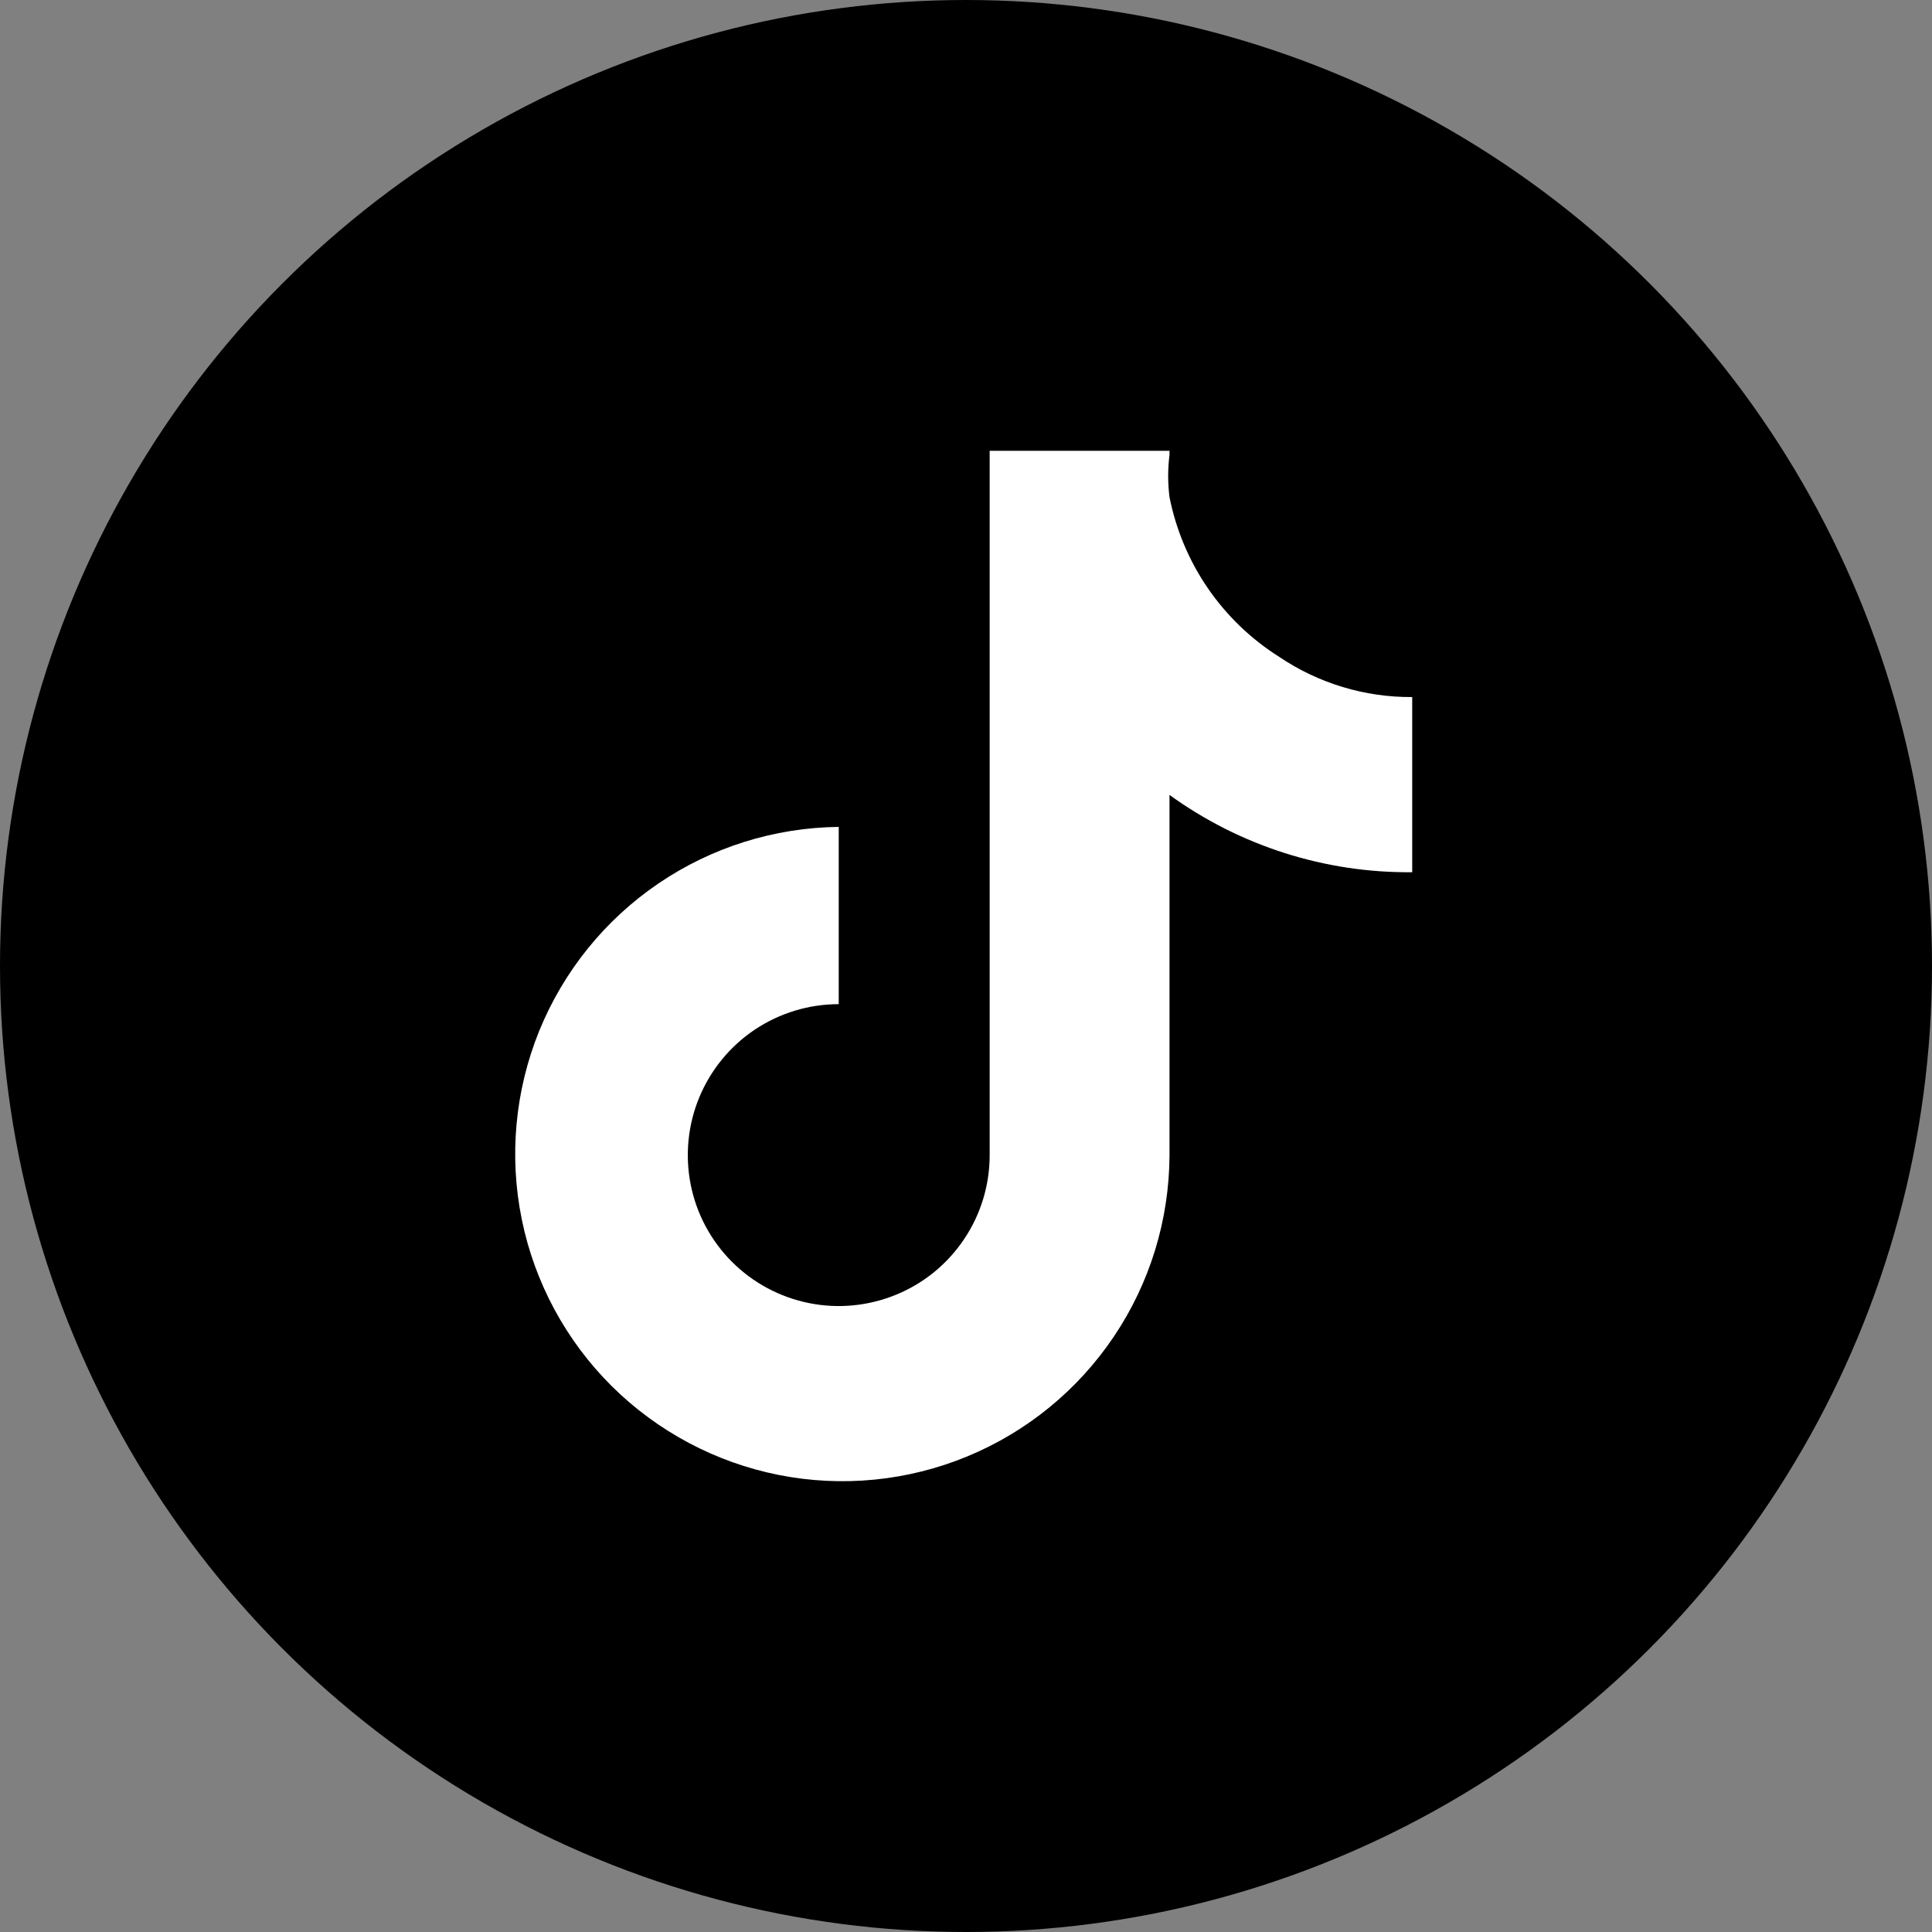 <?xml version="1.0" encoding="UTF-8"?>
<svg width="24px" height="24px" viewBox="0 0 24 24" version="1.1" xmlns="http://www.w3.org/2000/svg" xmlns:xlink="http://www.w3.org/1999/xlink">
    <rect x="0" y="0" width="24" height="24" fill="#808080" stroke="none"/>
    <title>TK</title>
    <g id="1.-Design" stroke="none" stroke-width="1" fill-rule="evenodd">
        <g id="HP-2" transform="translate(-1556, -24)">
            <g id="social" transform="translate(1460, 24)">
                <g id="TK" transform="translate(96, 0)">
                    <circle id="Oval" cx="12" cy="12" r="12"></circle>
                    <g id="tiktok" transform="translate(6.4, 5.6)" fill="#FFFFFF" fill-rule="nonzero">
                        <path d="M4.019,6.874 C3.648,6.874 3.286,6.984 2.977,7.19 C2.669,7.396 2.429,7.689 2.287,8.031 C2.145,8.374 2.108,8.751 2.18,9.115 C2.252,9.479 2.431,9.813 2.693,10.075 C2.955,10.337 3.29,10.516 3.653,10.588 C4.017,10.661 4.394,10.623 4.737,10.481 C5.08,10.34 5.372,10.099 5.578,9.791 C5.785,9.482 5.894,9.12 5.894,8.749 L5.894,0 L8.128,0 L8.128,0.051 C8.106,0.225 8.106,0.402 8.128,0.576 C8.209,0.982 8.371,1.367 8.605,1.708 C8.84,2.05 9.141,2.339 9.491,2.56 C9.979,2.889 10.554,3.063 11.143,3.059 L11.143,5.235 C10.061,5.246 9.005,4.909 8.128,4.275 L8.128,8.755 C8.124,9.556 7.884,10.339 7.437,11.003 C6.99,11.668 6.357,12.186 5.616,12.492 C4.876,12.798 4.062,12.878 3.276,12.723 C2.49,12.567 1.768,12.183 1.199,11.619 C0.631,11.054 0.242,10.334 0.082,9.549 C-0.078,8.764 -0.003,7.95 0.298,7.207 C0.6,6.465 1.114,5.828 1.776,5.377 C2.438,4.926 3.218,4.681 4.019,4.672 L4.019,6.874 Z" id="Path"></path>
                    </g>
                </g>
            </g>
        </g>
    </g>
</svg>
